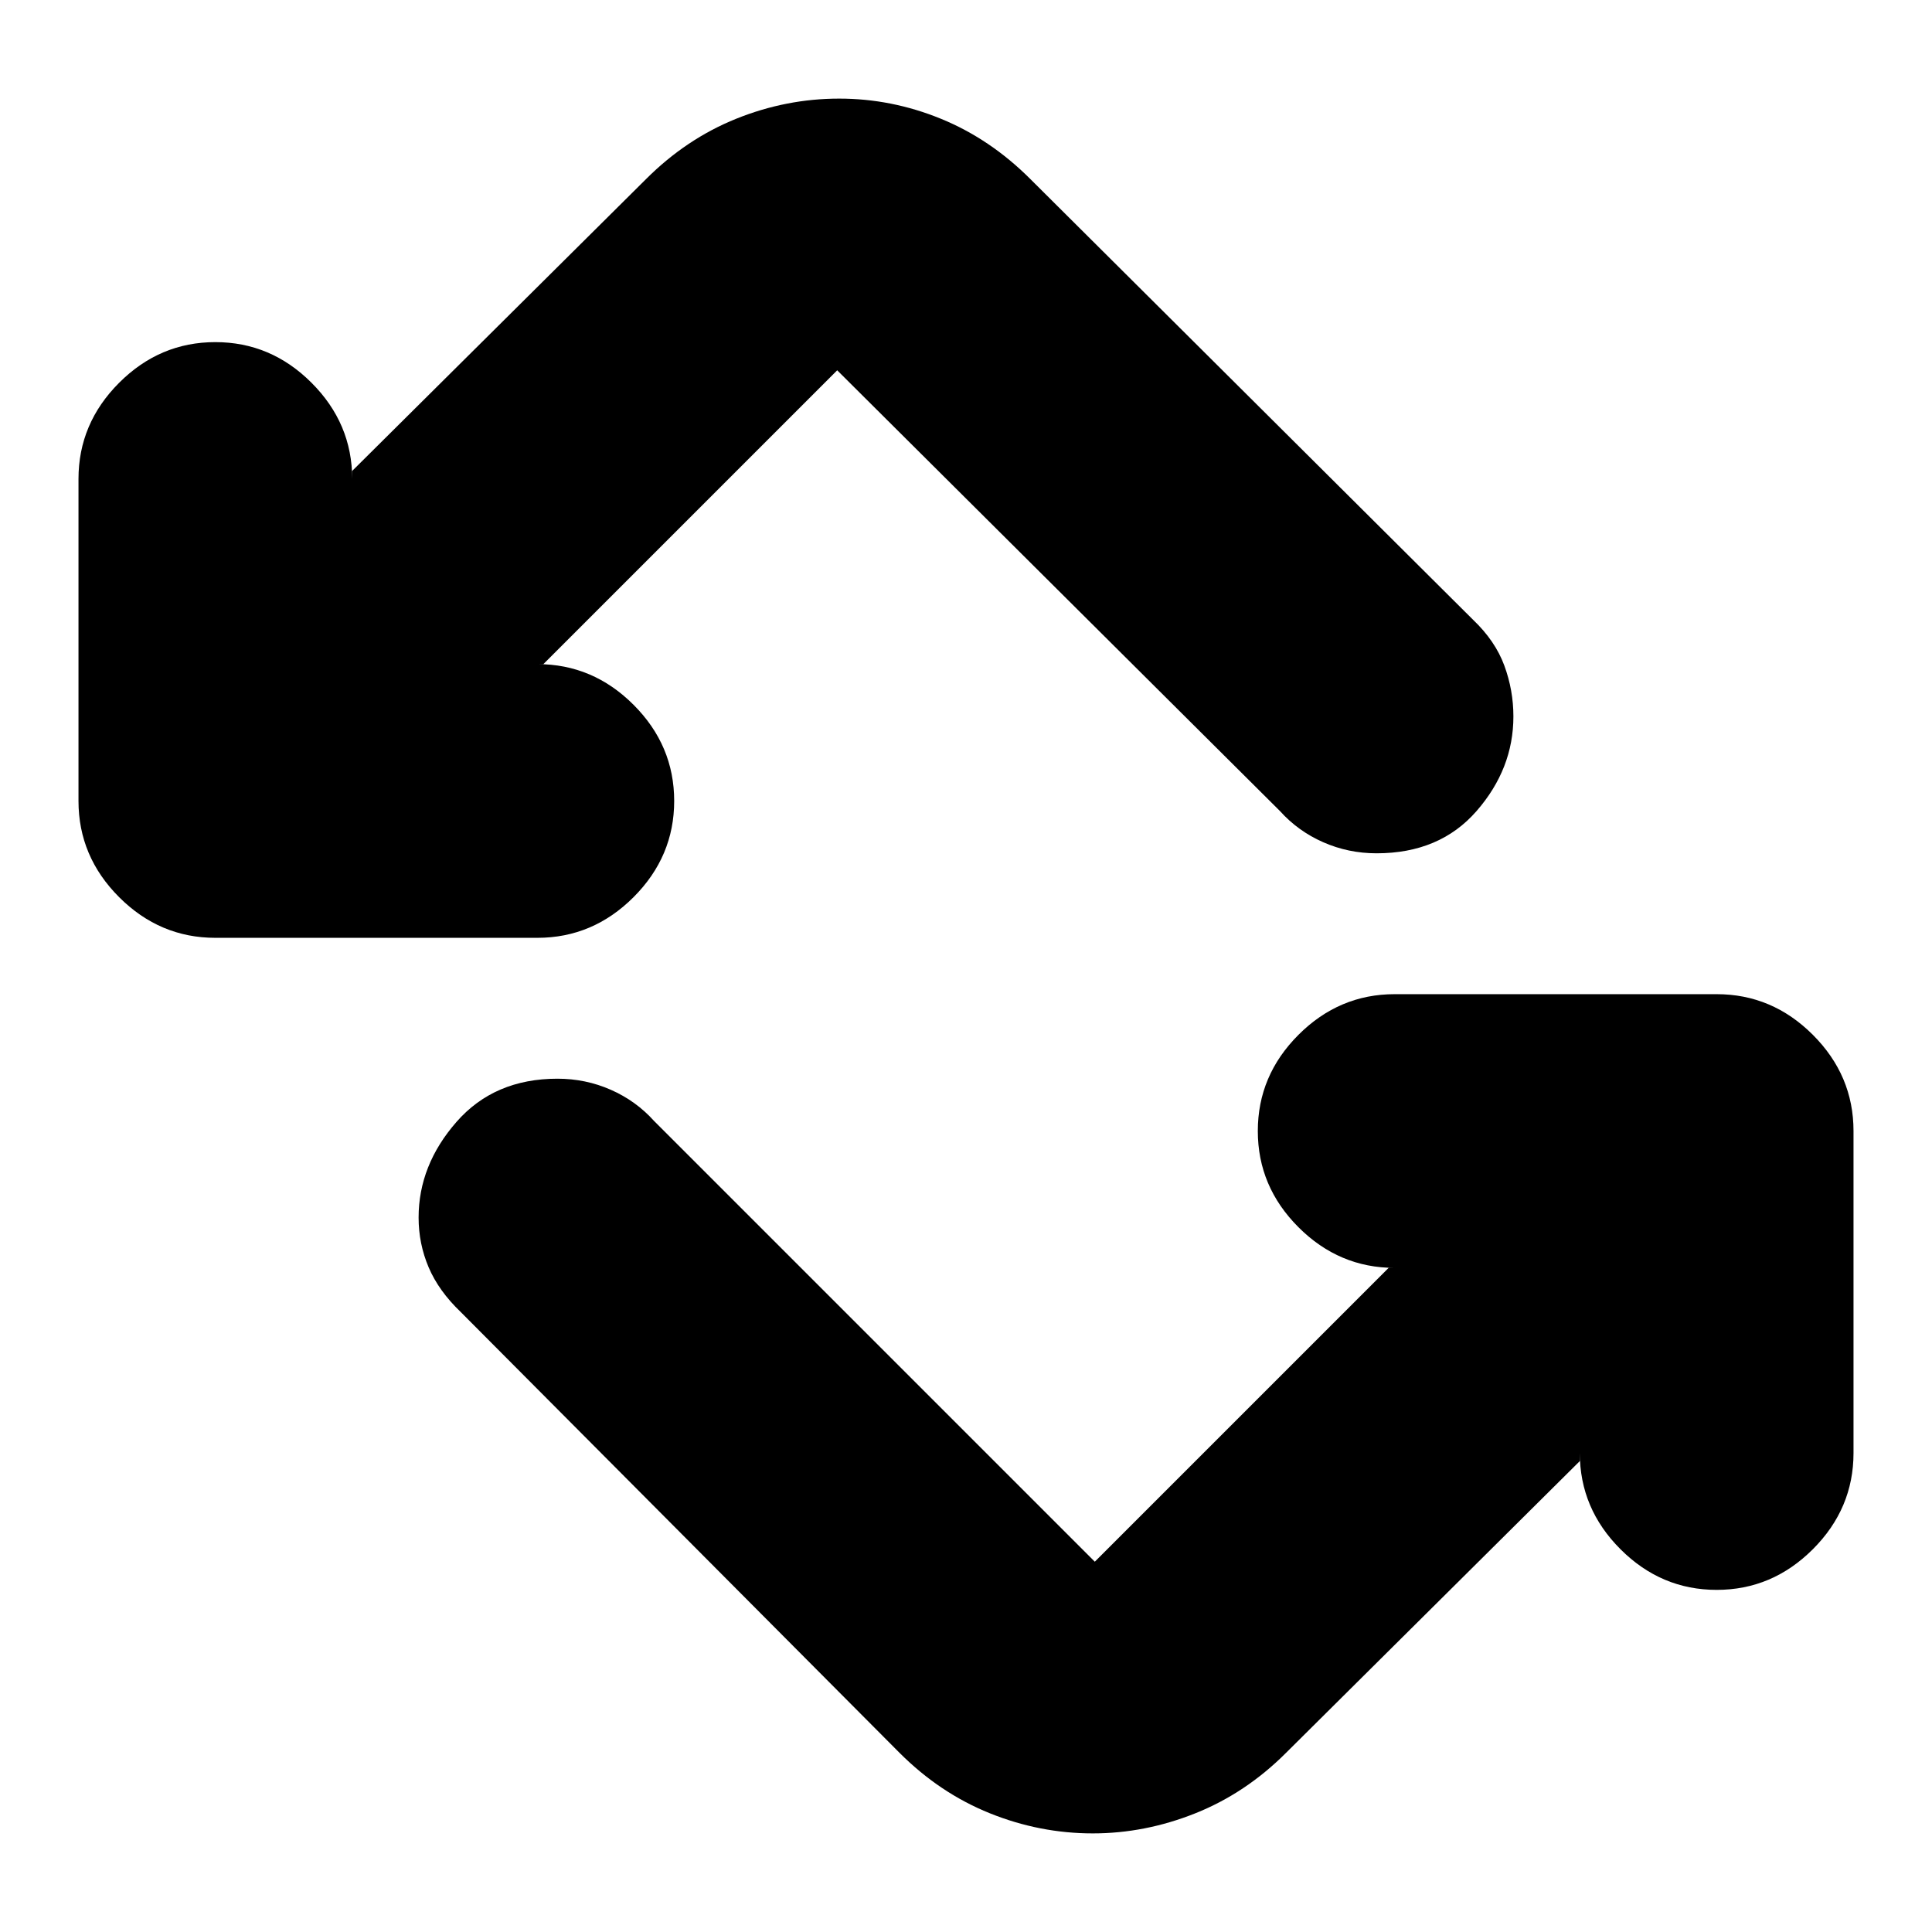 <svg xmlns="http://www.w3.org/2000/svg" height="24" viewBox="0 -960 960 960" width="24"><path d="M447-89 229-308q-11-10.5-16-22.25T208-355q0-26 18.8-47.5T277-424q14 0 26.5 5.5T325-403l219 219 146-146h3q-27.6 0-47.8-20.2Q625-370.4 625-398q0-27.6 20.2-47.8Q665.4-466 693-466h160q27.6 0 47.8 20.2Q921-425.6 921-398v160q0 27.6-20.2 47.8Q880.6-170 853-170q-27.6 0-47.8-20.2Q785-210.4 785-238v4L639-89q-20 20-45 30t-51 10q-26.33 0-51.17-10Q467-69 447-89ZM107-494q-27.6 0-47.8-20.2Q39-534.4 39-562v-160q0-27.6 20.2-47.8Q79.4-790 107-790q27.6 0 47.8 20.2Q175-749.6 175-722v-4l146-145q20-20 44.83-30 24.84-10 51.17-10 26 0 50.5 10t44.5 30l220 219q11 10.5 15.5 22.75T752-604q0 26-18.3 47T684-536q-14 0-26.5-5.5T636-557L416-776 270-630h-3q27.6 0 47.8 20.2Q335-589.6 335-562q0 27.6-20.2 47.8Q294.6-494 267-494H107Z"/></svg>